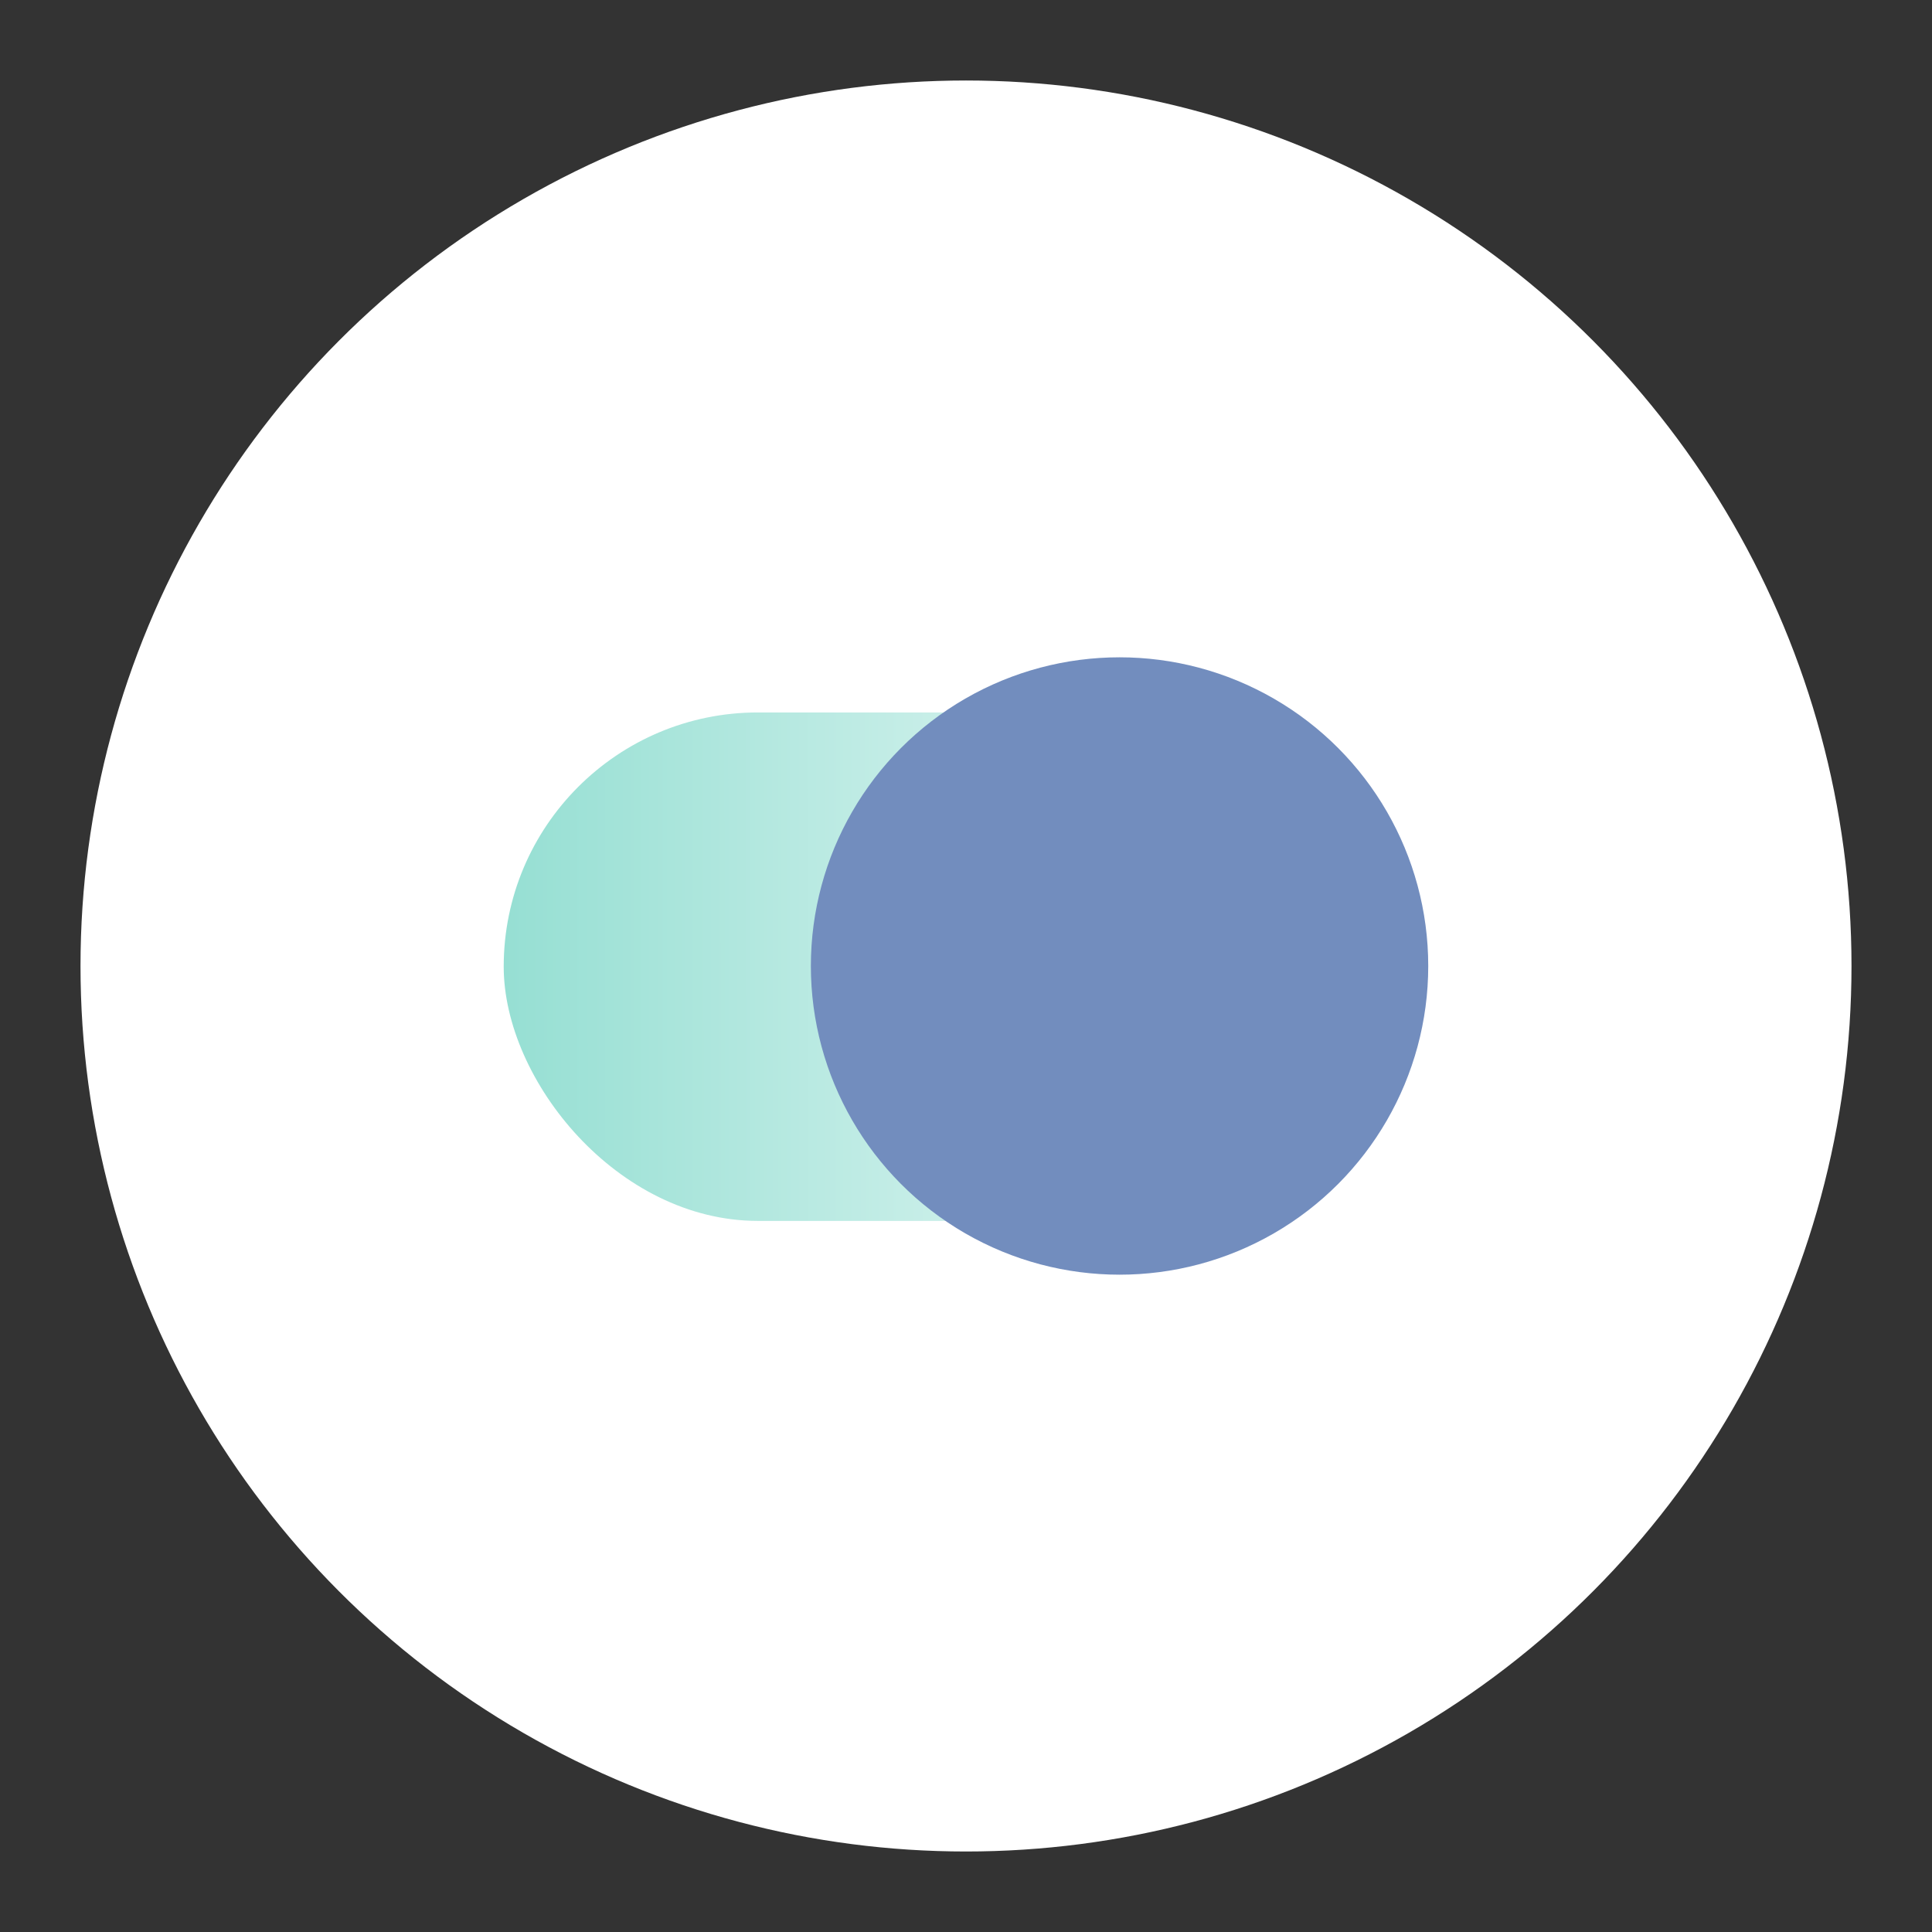 <?xml version="1.0" encoding="UTF-8"?>
<svg version="1.1" viewBox="0 0 192 192" xmlns="http://www.w3.org/2000/svg" xmlns:xlink="http://www.w3.org/1999/xlink">
 <rect x="0" y="0" width="192" height="192" fill="#333333" stroke="none"/>
 <defs>
  <linearGradient id="linearGradient2" x1="-214.53" x2="-75.13" y1="59.073" y2="58.972" gradientTransform="matrix(.659 0 0 .659 191.46 57.13)" gradientUnits="userSpaceOnUse">
   <stop style="stop-color:#96dfd3" offset="0"/>
   <stop style="stop-color:#fff" offset="1"/>
  </linearGradient>
 </defs>
 <circle class="a" cx="96" cy="96" r="88" style="fill:#fff"/>
 <rect x="50.058" y="70.802" width="74.678" height="50.53" ry="25.265" style="fill:url(#linearGradient2);stroke-linecap:round;stroke-linejoin:round;stroke-width:1.977"/>
 <circle cx="111.26" cy="96" r="30.677" style="fill:#728dbe;stroke-linecap:round;stroke-linejoin:round;stroke-width:1.977"/>
</svg>
